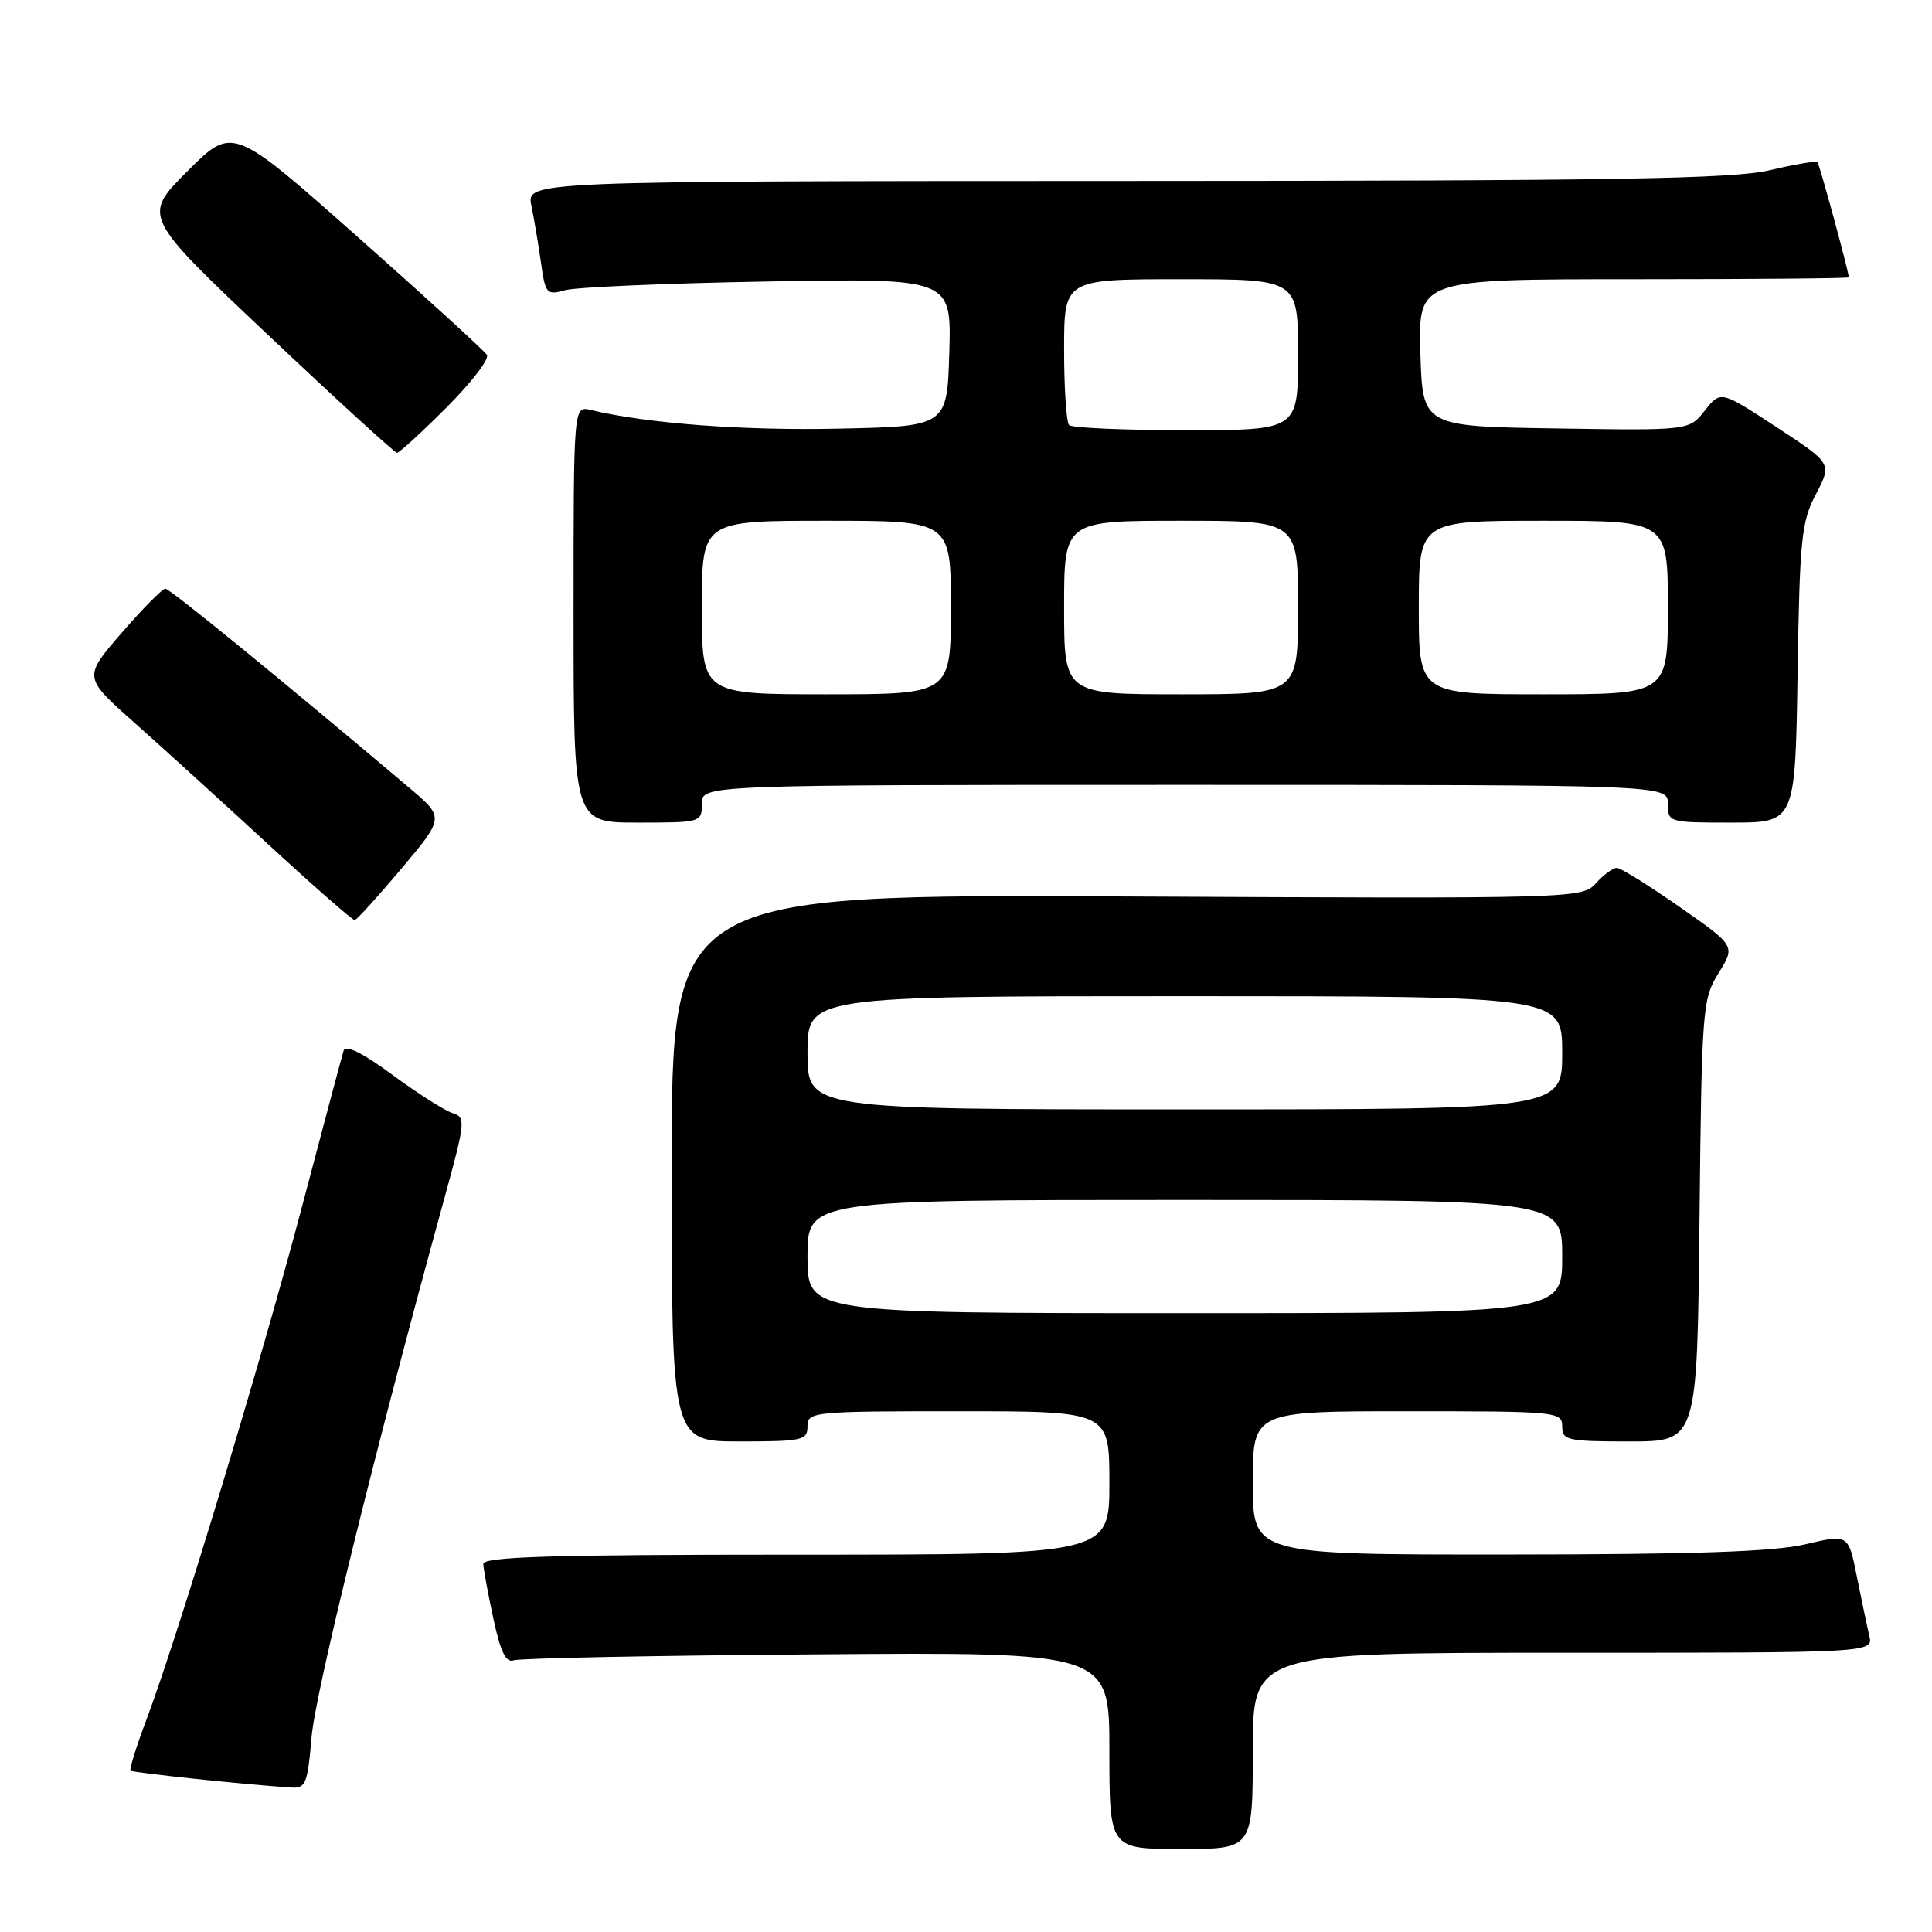 <?xml version="1.0" encoding="UTF-8" standalone="no"?>
<!DOCTYPE svg PUBLIC "-//W3C//DTD SVG 1.1//EN" "http://www.w3.org/Graphics/SVG/1.1/DTD/svg11.dtd" >
<svg xmlns="http://www.w3.org/2000/svg" xmlns:xlink="http://www.w3.org/1999/xlink" version="1.1" viewBox="0 0 256 256">
 <g >
 <path fill="currentColor"
d=" M 166.00 232.00 C 166.00 219.00 166.00 219.00 207.11 219.00 C 248.22 219.00 248.22 219.00 247.69 216.75 C 247.40 215.51 246.66 211.98 246.04 208.89 C 244.92 203.28 244.92 203.28 239.21 204.63 C 235.03 205.61 224.45 205.97 199.75 205.98 C 166.00 206.00 166.00 206.00 166.00 196.50 C 166.00 187.00 166.00 187.00 186.50 187.00 C 206.33 187.00 207.00 187.07 207.00 189.00 C 207.00 190.85 207.67 191.00 215.94 191.00 C 224.89 191.00 224.89 191.00 225.19 161.75 C 225.49 133.51 225.58 132.38 227.73 128.92 C 229.96 125.34 229.96 125.34 222.55 120.17 C 218.48 117.33 214.74 115.00 214.23 115.00 C 213.72 115.00 212.48 115.92 211.46 117.04 C 209.63 119.06 208.96 119.08 149.31 118.79 C 89.00 118.50 89.00 118.50 89.00 154.75 C 89.00 191.00 89.00 191.00 98.00 191.00 C 106.33 191.00 107.00 190.85 107.00 189.00 C 107.00 187.07 107.67 187.00 127.00 187.00 C 147.00 187.00 147.00 187.00 147.00 196.50 C 147.00 206.00 147.00 206.00 105.50 206.00 C 72.94 206.00 64.01 206.27 64.04 207.25 C 64.07 207.94 64.67 211.20 65.38 214.50 C 66.33 218.91 67.04 220.37 68.08 220.00 C 68.86 219.72 86.94 219.37 108.25 219.21 C 147.00 218.91 147.00 218.91 147.00 231.96 C 147.00 245.00 147.00 245.00 156.50 245.00 C 166.00 245.00 166.00 245.00 166.00 232.00 Z  M 41.28 230.20 C 41.78 224.28 49.55 192.71 58.88 158.79 C 61.69 148.55 61.74 148.05 59.94 147.48 C 58.91 147.15 55.34 144.88 52.01 142.43 C 48.03 139.50 45.81 138.40 45.53 139.23 C 45.31 139.93 42.83 149.19 40.04 159.80 C 34.69 180.10 23.59 216.74 19.43 227.79 C 18.08 231.37 17.12 234.45 17.29 234.62 C 17.56 234.89 32.59 236.48 38.60 236.86 C 40.50 236.99 40.77 236.32 41.28 230.20 Z  M 53.19 115.10 C 58.89 108.33 58.89 108.33 54.26 104.41 C 37.40 90.16 22.51 78.00 21.91 78.00 C 21.52 78.00 18.91 80.64 16.11 83.87 C 11.03 89.74 11.03 89.74 17.82 95.77 C 21.55 99.08 29.53 106.34 35.55 111.89 C 41.57 117.44 46.73 121.95 47.00 121.92 C 47.27 121.89 50.06 118.82 53.19 115.10 Z  M 93.00 106.50 C 93.00 104.00 93.00 104.00 157.00 104.00 C 221.00 104.00 221.00 104.00 221.00 106.50 C 221.00 108.97 221.10 109.00 229.44 109.00 C 237.88 109.00 237.88 109.00 238.19 89.25 C 238.47 71.39 238.70 69.11 240.63 65.46 C 242.75 61.41 242.75 61.41 235.37 56.58 C 227.99 51.75 227.99 51.75 225.90 54.40 C 223.82 57.05 223.82 57.05 206.16 56.77 C 188.50 56.50 188.50 56.50 188.21 46.75 C 187.93 37.00 187.93 37.00 216.46 37.00 C 232.16 37.00 244.99 36.89 244.98 36.75 C 244.92 35.80 241.09 21.75 240.82 21.48 C 240.63 21.30 237.79 21.78 234.49 22.56 C 229.60 23.71 213.87 23.97 149.12 23.98 C 69.75 24.00 69.75 24.00 70.41 27.25 C 70.78 29.04 71.35 32.45 71.69 34.84 C 72.26 38.94 72.44 39.14 74.90 38.45 C 76.33 38.05 88.43 37.53 101.79 37.30 C 126.07 36.87 126.07 36.87 125.79 46.69 C 125.50 56.50 125.50 56.50 111.00 56.80 C 98.35 57.07 85.68 56.11 78.25 54.32 C 76.00 53.78 76.00 53.78 76.00 81.39 C 76.00 109.00 76.00 109.00 84.50 109.00 C 92.90 109.00 93.00 108.97 93.00 106.50 Z  M 59.15 54.01 C 62.44 50.72 64.86 47.58 64.52 47.03 C 64.18 46.48 56.46 39.43 47.36 31.36 C 30.82 16.70 30.82 16.70 24.85 22.67 C 18.87 28.65 18.87 28.65 35.46 44.33 C 44.59 52.95 52.30 60.00 52.61 60.00 C 52.91 60.00 55.85 57.31 59.15 54.01 Z  M 107.00 166.50 C 107.00 159.00 107.00 159.00 157.00 159.00 C 207.00 159.00 207.00 159.00 207.00 166.50 C 207.00 174.00 207.00 174.00 157.00 174.00 C 107.00 174.00 107.00 174.00 107.00 166.50 Z  M 107.00 139.50 C 107.00 132.00 107.00 132.00 157.00 132.00 C 207.00 132.00 207.00 132.00 207.00 139.50 C 207.00 147.00 207.00 147.00 157.00 147.00 C 107.00 147.00 107.00 147.00 107.00 139.50 Z  M 93.00 80.50 C 93.00 69.00 93.00 69.00 109.50 69.00 C 126.00 69.00 126.00 69.00 126.00 80.50 C 126.00 92.00 126.00 92.00 109.50 92.00 C 93.00 92.00 93.00 92.00 93.00 80.50 Z  M 141.00 80.50 C 141.00 69.00 141.00 69.00 156.50 69.00 C 172.00 69.00 172.00 69.00 172.00 80.50 C 172.00 92.00 172.00 92.00 156.50 92.00 C 141.00 92.00 141.00 92.00 141.00 80.50 Z  M 188.00 80.50 C 188.00 69.00 188.00 69.00 204.50 69.00 C 221.00 69.00 221.00 69.00 221.00 80.50 C 221.00 92.00 221.00 92.00 204.50 92.00 C 188.00 92.00 188.00 92.00 188.00 80.50 Z  M 141.67 56.33 C 141.30 55.97 141.00 51.47 141.00 46.33 C 141.00 37.00 141.00 37.00 156.50 37.00 C 172.00 37.00 172.00 37.00 172.00 47.00 C 172.00 57.00 172.00 57.00 157.17 57.00 C 149.01 57.00 142.03 56.70 141.67 56.33 Z "/>
</g>
</svg>